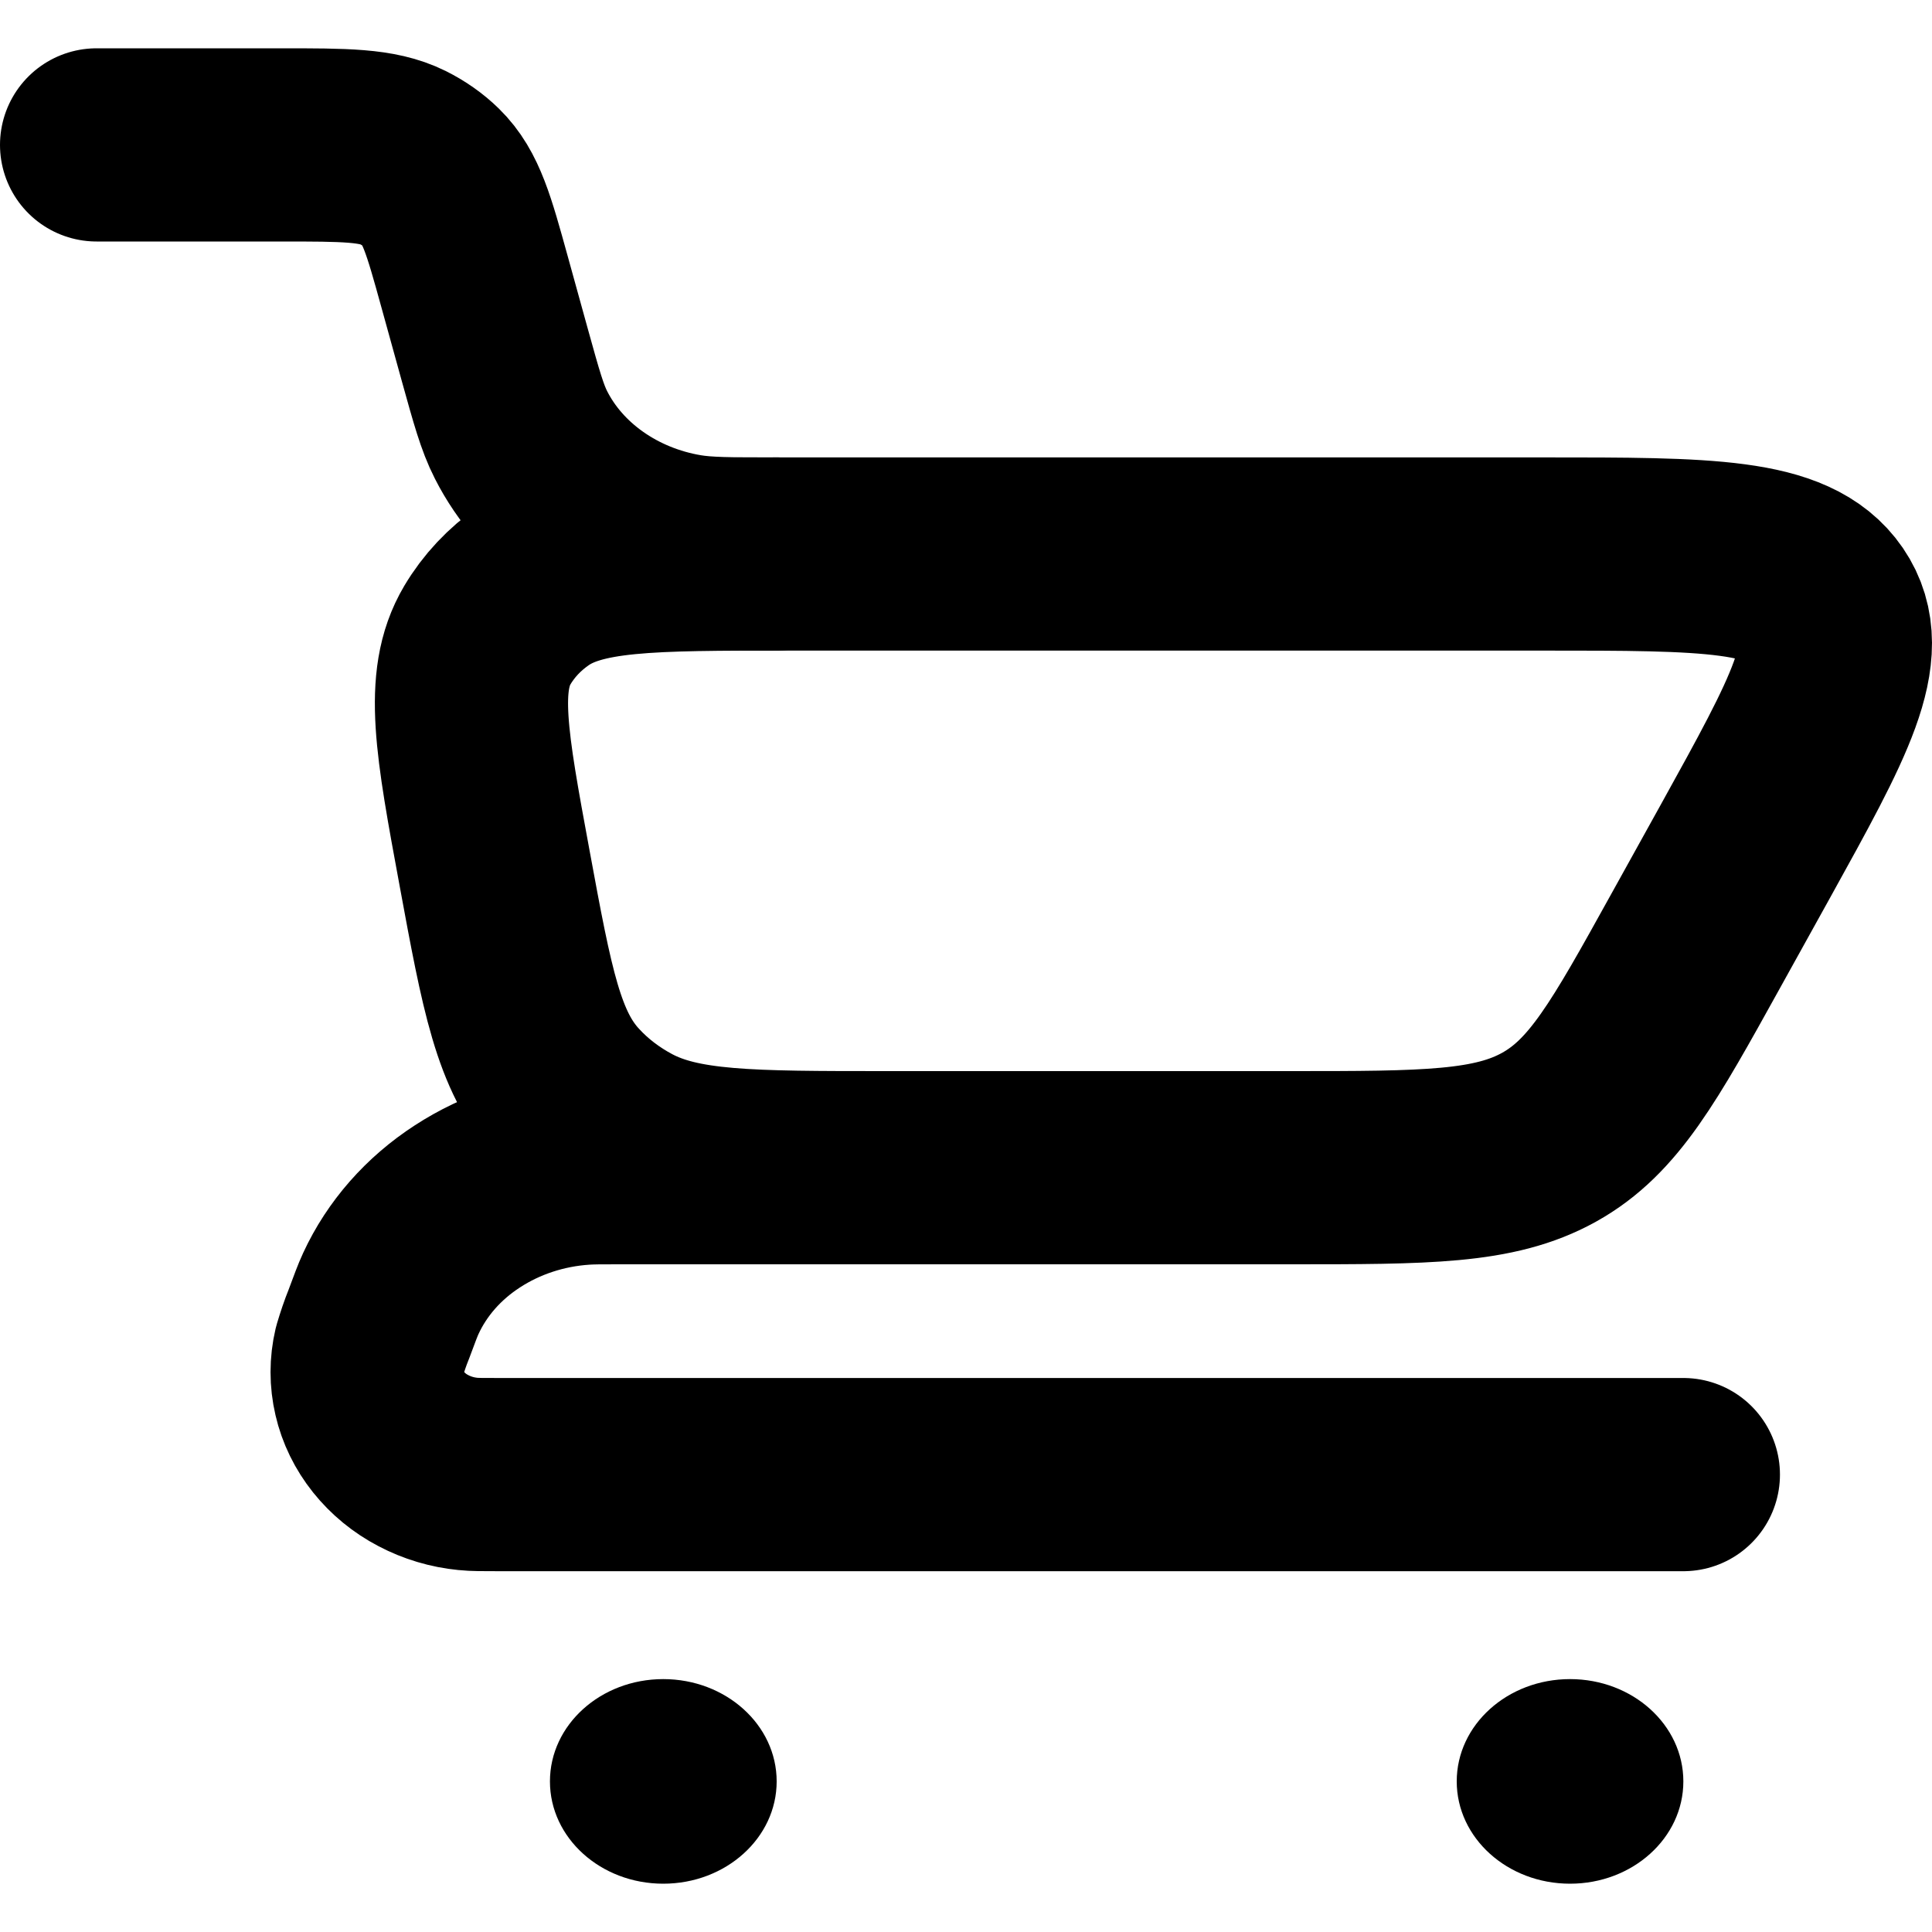 <svg width="20" height="20" viewBox="0 0 20 20" fill="none" xmlns="http://www.w3.org/2000/svg">
<path d="M1 1.5H2.908C3.573 1.5 3.905 1.5 4.17 1.631C4.28 1.686 4.379 1.755 4.464 1.838C4.669 2.038 4.75 2.329 4.911 2.911L5.124 3.681C5.243 4.109 5.302 4.323 5.394 4.503C5.55 4.81 5.786 5.079 6.081 5.287C6.376 5.495 6.722 5.637 7.091 5.699C7.306 5.735 7.55 5.735 8.04 5.735" stroke="black" stroke-width="2" stroke-linecap="round"/>
<path d="M17.426 15.265H5.165C4.995 15.265 4.909 15.265 4.844 15.258C4.681 15.242 4.524 15.195 4.382 15.12C4.24 15.046 4.118 14.945 4.022 14.825C3.926 14.705 3.859 14.568 3.826 14.424C3.792 14.279 3.792 14.129 3.826 13.985C3.854 13.891 3.885 13.798 3.922 13.707C3.983 13.544 4.012 13.463 4.046 13.39C4.213 13.028 4.487 12.716 4.839 12.488C5.191 12.259 5.606 12.122 6.038 12.094C6.125 12.088 6.221 12.088 6.41 12.088H12.733" stroke="black" stroke-width="2" stroke-linecap="round" stroke-linejoin="round"/>
<path d="M13.352 12.088H9.182C7.756 12.088 7.042 12.088 6.492 11.797C6.26 11.674 6.053 11.516 5.881 11.329C5.47 10.886 5.353 10.251 5.119 8.982C4.881 7.695 4.763 7.051 5.045 6.575C5.163 6.376 5.326 6.202 5.524 6.065C5.998 5.735 6.721 5.735 8.166 5.735H15.976C17.677 5.735 18.528 5.735 18.873 6.237C19.216 6.74 18.835 7.426 18.075 8.8L17.55 9.747C16.919 10.886 16.604 11.456 16.037 11.772C15.469 12.088 14.764 12.088 13.352 12.088Z" stroke="black" stroke-width="2" stroke-linecap="round"/>
<path d="M16.253 19.5C16.901 19.5 17.426 19.026 17.426 18.441C17.426 17.856 16.901 17.382 16.253 17.382C15.605 17.382 15.08 17.856 15.08 18.441C15.08 19.026 15.605 19.5 16.253 19.5Z" fill="black"/>
<path d="M6.866 19.5C7.514 19.5 8.04 19.026 8.04 18.441C8.04 17.856 7.514 17.382 6.866 17.382C6.218 17.382 5.693 17.856 5.693 18.441C5.693 19.026 6.218 19.5 6.866 19.5Z" fill="black"/>
</svg>
